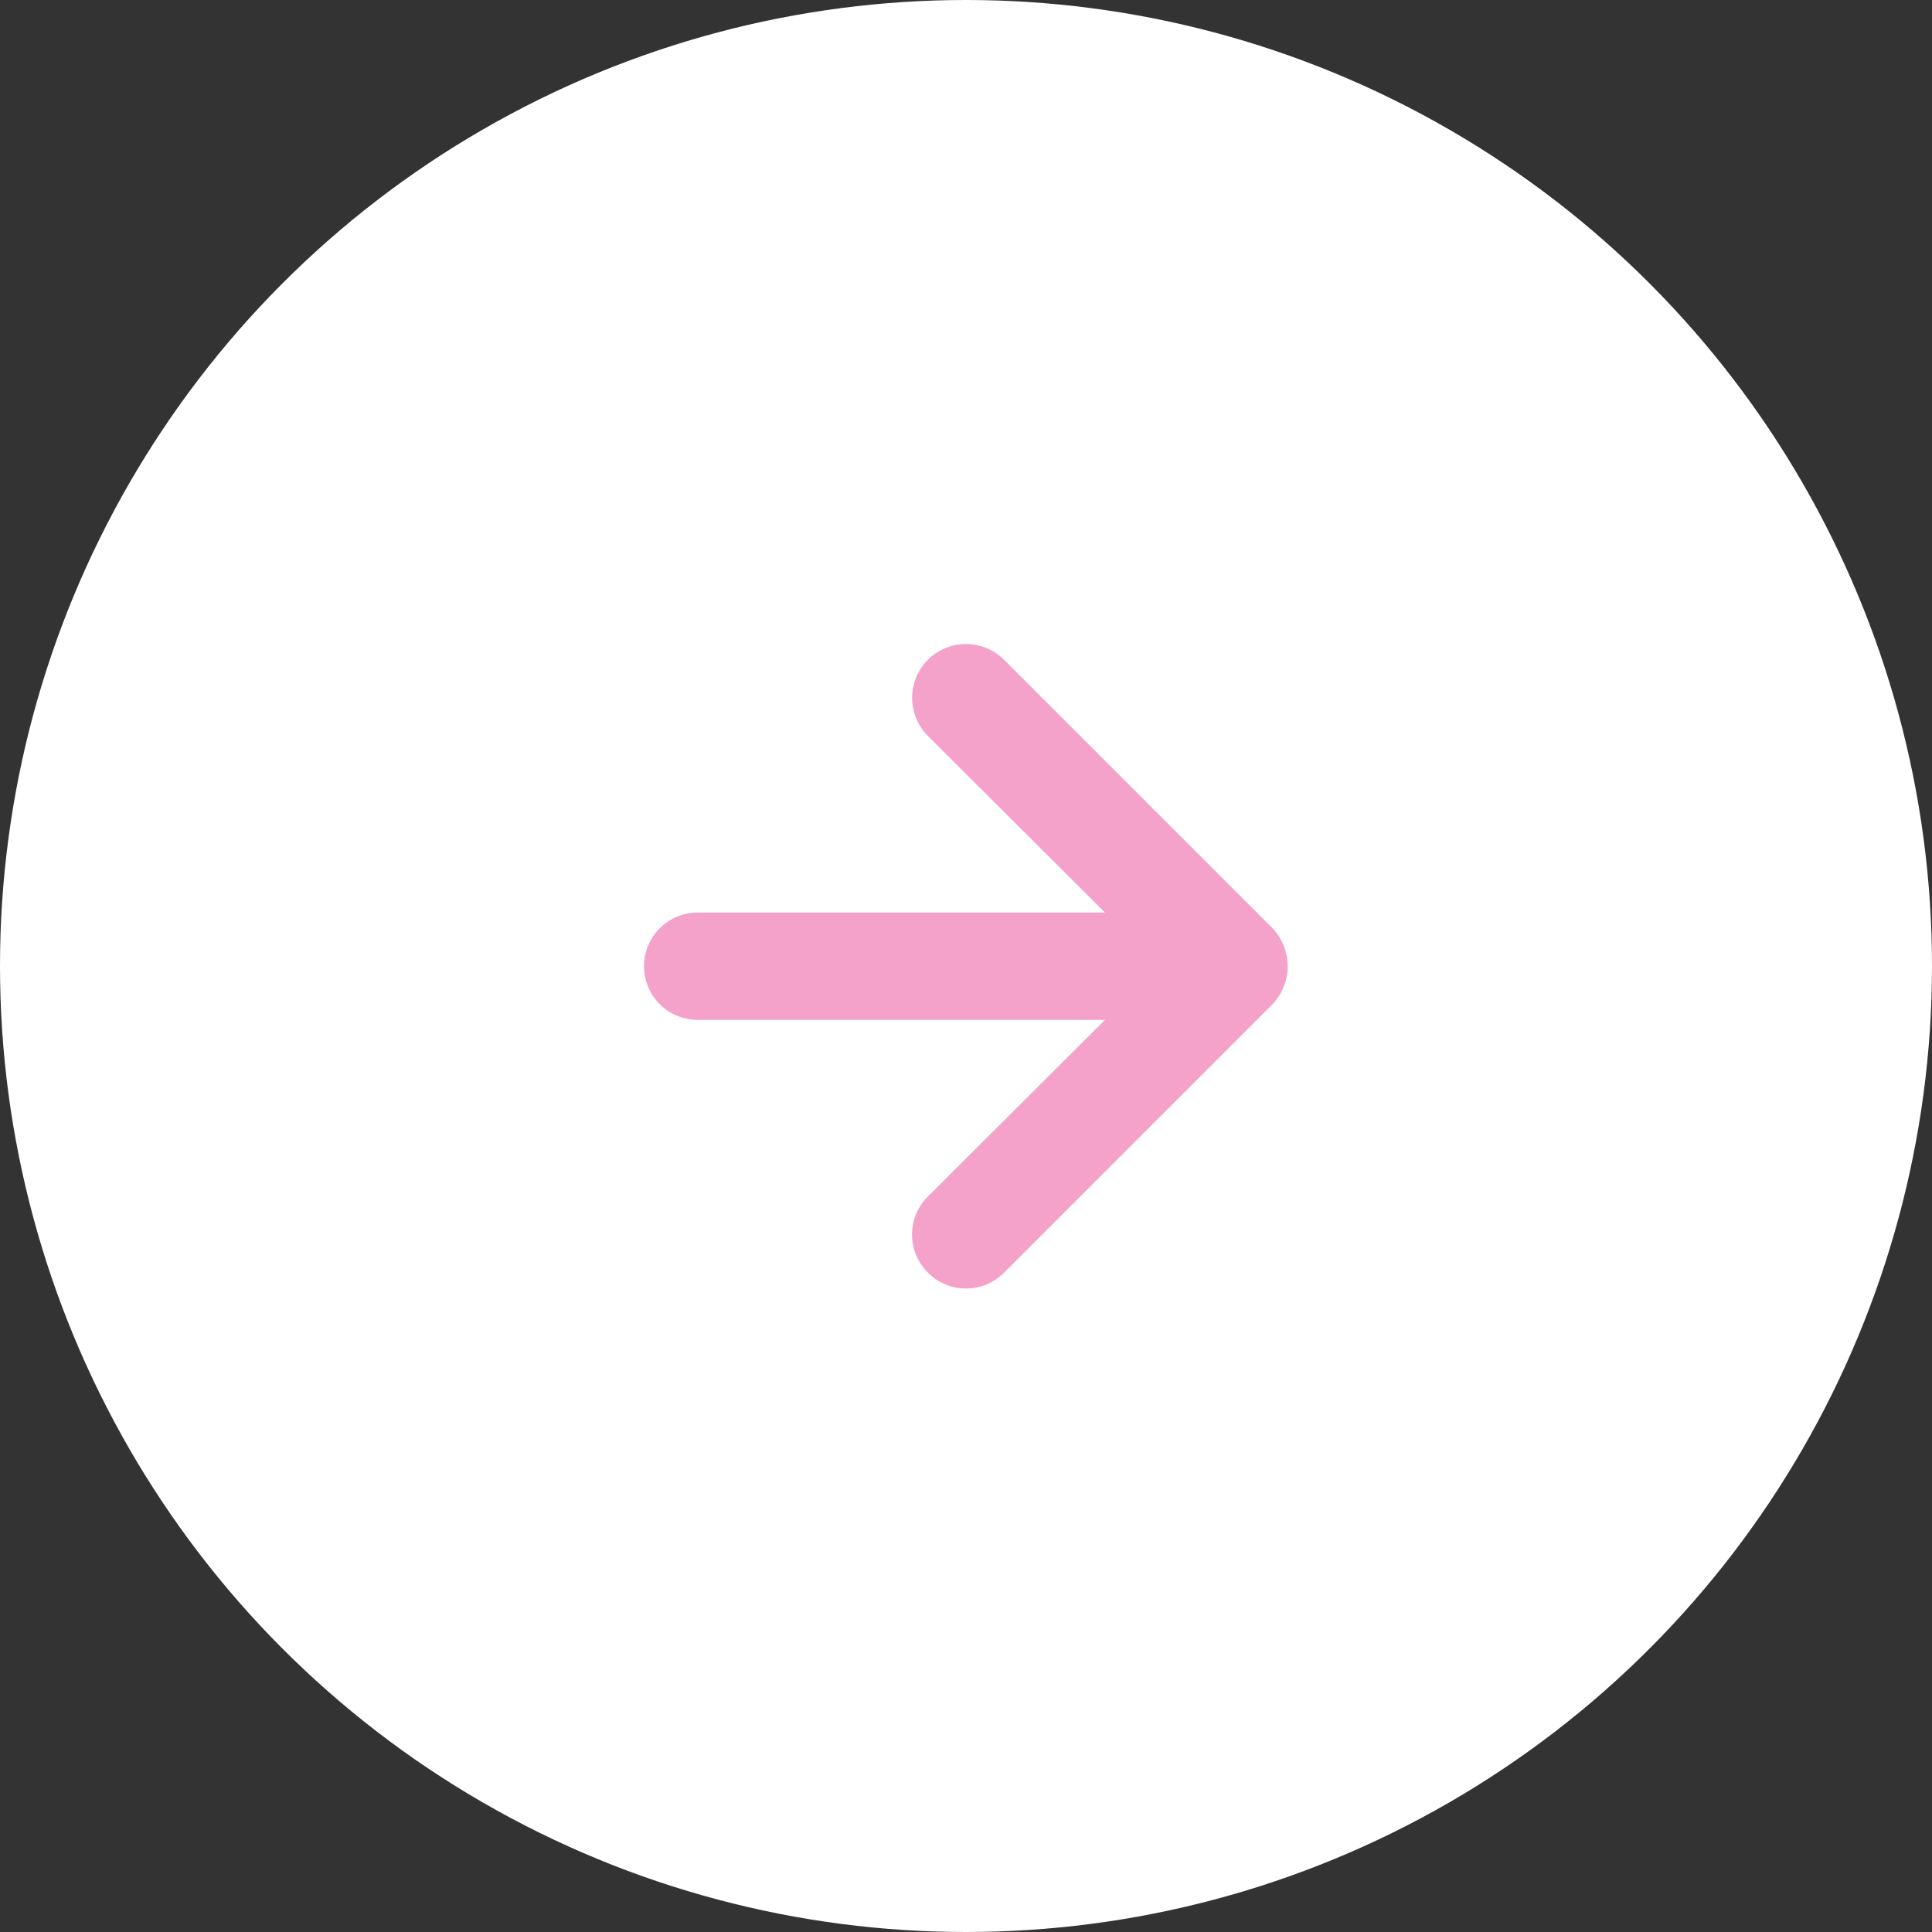 <svg width="36" height="36" viewBox="0 0 36 36" fill="none" xmlns="http://www.w3.org/2000/svg">
<rect x="0" y="0" width="36" height="36" fill="#333333" stroke="none"/>
<circle cx="18" cy="18" r="18" fill="white"/>
<path d="M18.71 23.714L23.71 18.714C23.801 18.619 23.872 18.507 23.92 18.384C24.02 18.141 24.02 17.868 23.92 17.624C23.872 17.501 23.801 17.389 23.71 17.294L18.71 12.294C18.617 12.201 18.506 12.127 18.384 12.076C18.262 12.026 18.132 12 18 12C17.734 12 17.478 12.106 17.29 12.294C17.102 12.482 16.996 12.738 16.996 13.004C16.996 13.27 17.102 13.526 17.29 13.714L20.59 17.004L13 17.004C12.735 17.004 12.48 17.109 12.293 17.297C12.105 17.485 12 17.739 12 18.004C12 18.269 12.105 18.524 12.293 18.711C12.48 18.899 12.735 19.004 13 19.004L20.59 19.004L17.29 22.294C17.196 22.387 17.122 22.498 17.071 22.619C17.02 22.741 16.994 22.872 16.994 23.004C16.994 23.136 17.02 23.267 17.071 23.389C17.122 23.511 17.196 23.621 17.29 23.714C17.383 23.808 17.494 23.882 17.616 23.933C17.737 23.984 17.868 24.01 18 24.01C18.132 24.01 18.263 23.984 18.385 23.933C18.506 23.882 18.617 23.808 18.71 23.714Z" fill="#F5A2CB"/>
</svg>
